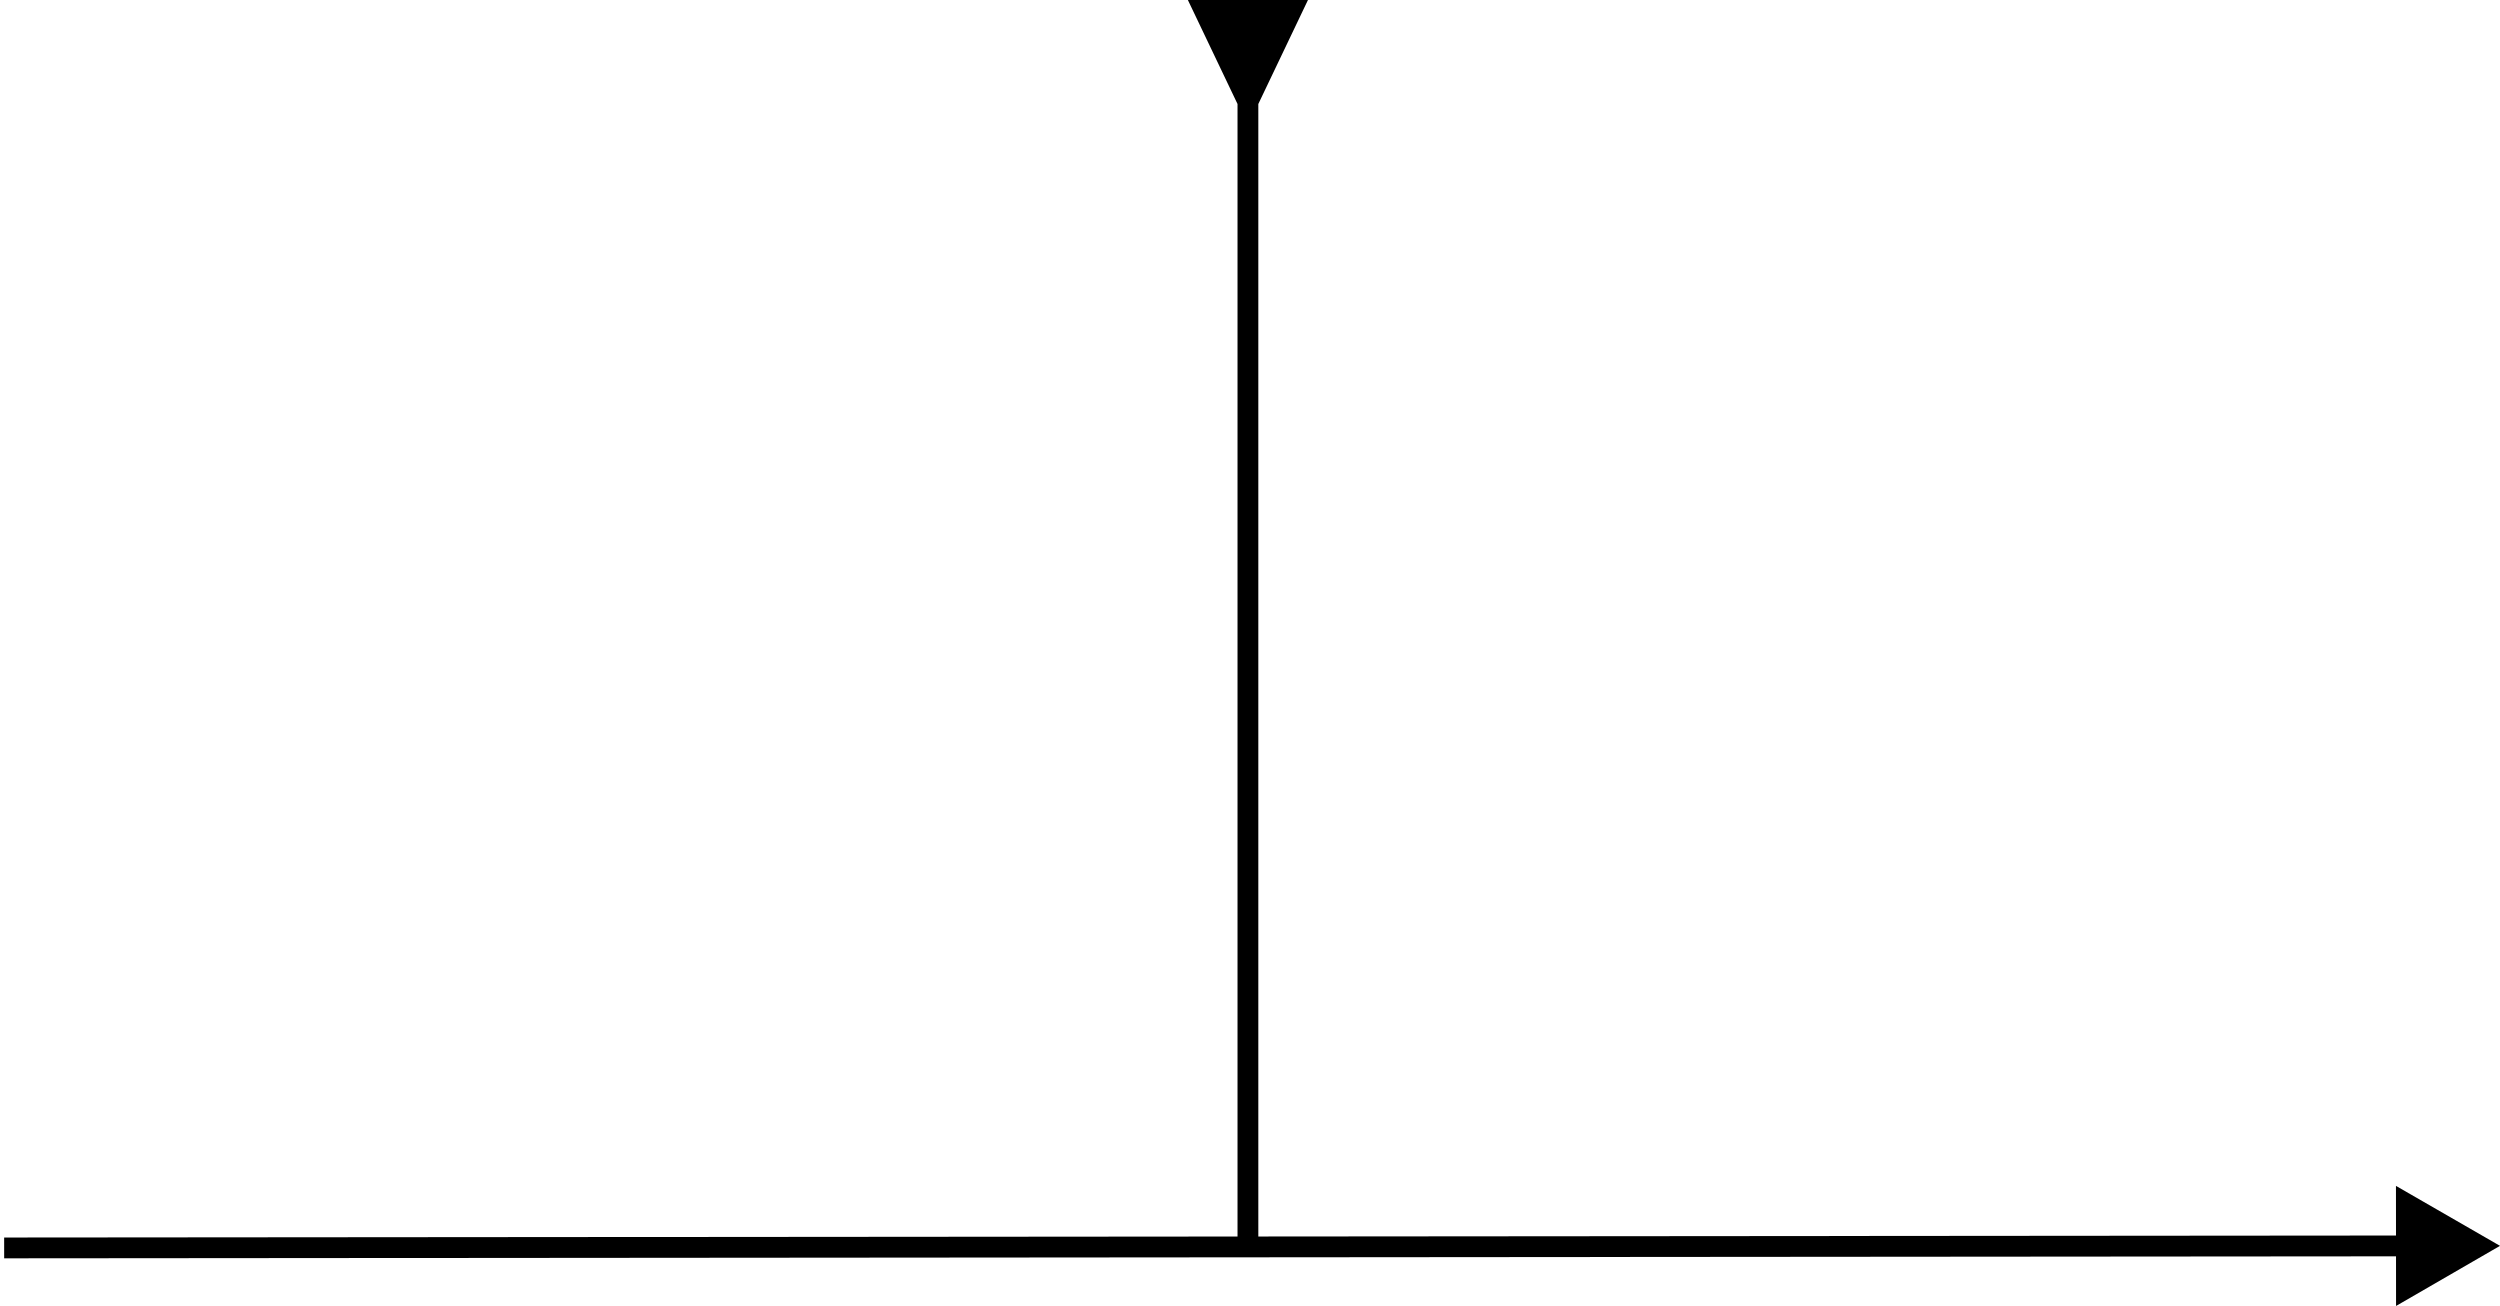<svg width="601" height="314" viewBox="0 0 601 314" fill="none" xmlns="http://www.w3.org/2000/svg">
<path d="M302.5 25L314.434 8.96401e-06H285.566L297.5 25H302.5ZM302.5 300V22.5H297.5V300H302.5Z" fill="black"/>
<path d="M601 299.5L575.988 285.087L576.012 313.955L601 299.5ZM1.002 302.5L578.502 302.019L578.498 297.019L0.998 297.5L1.002 302.5Z" fill="black"/>
</svg>
